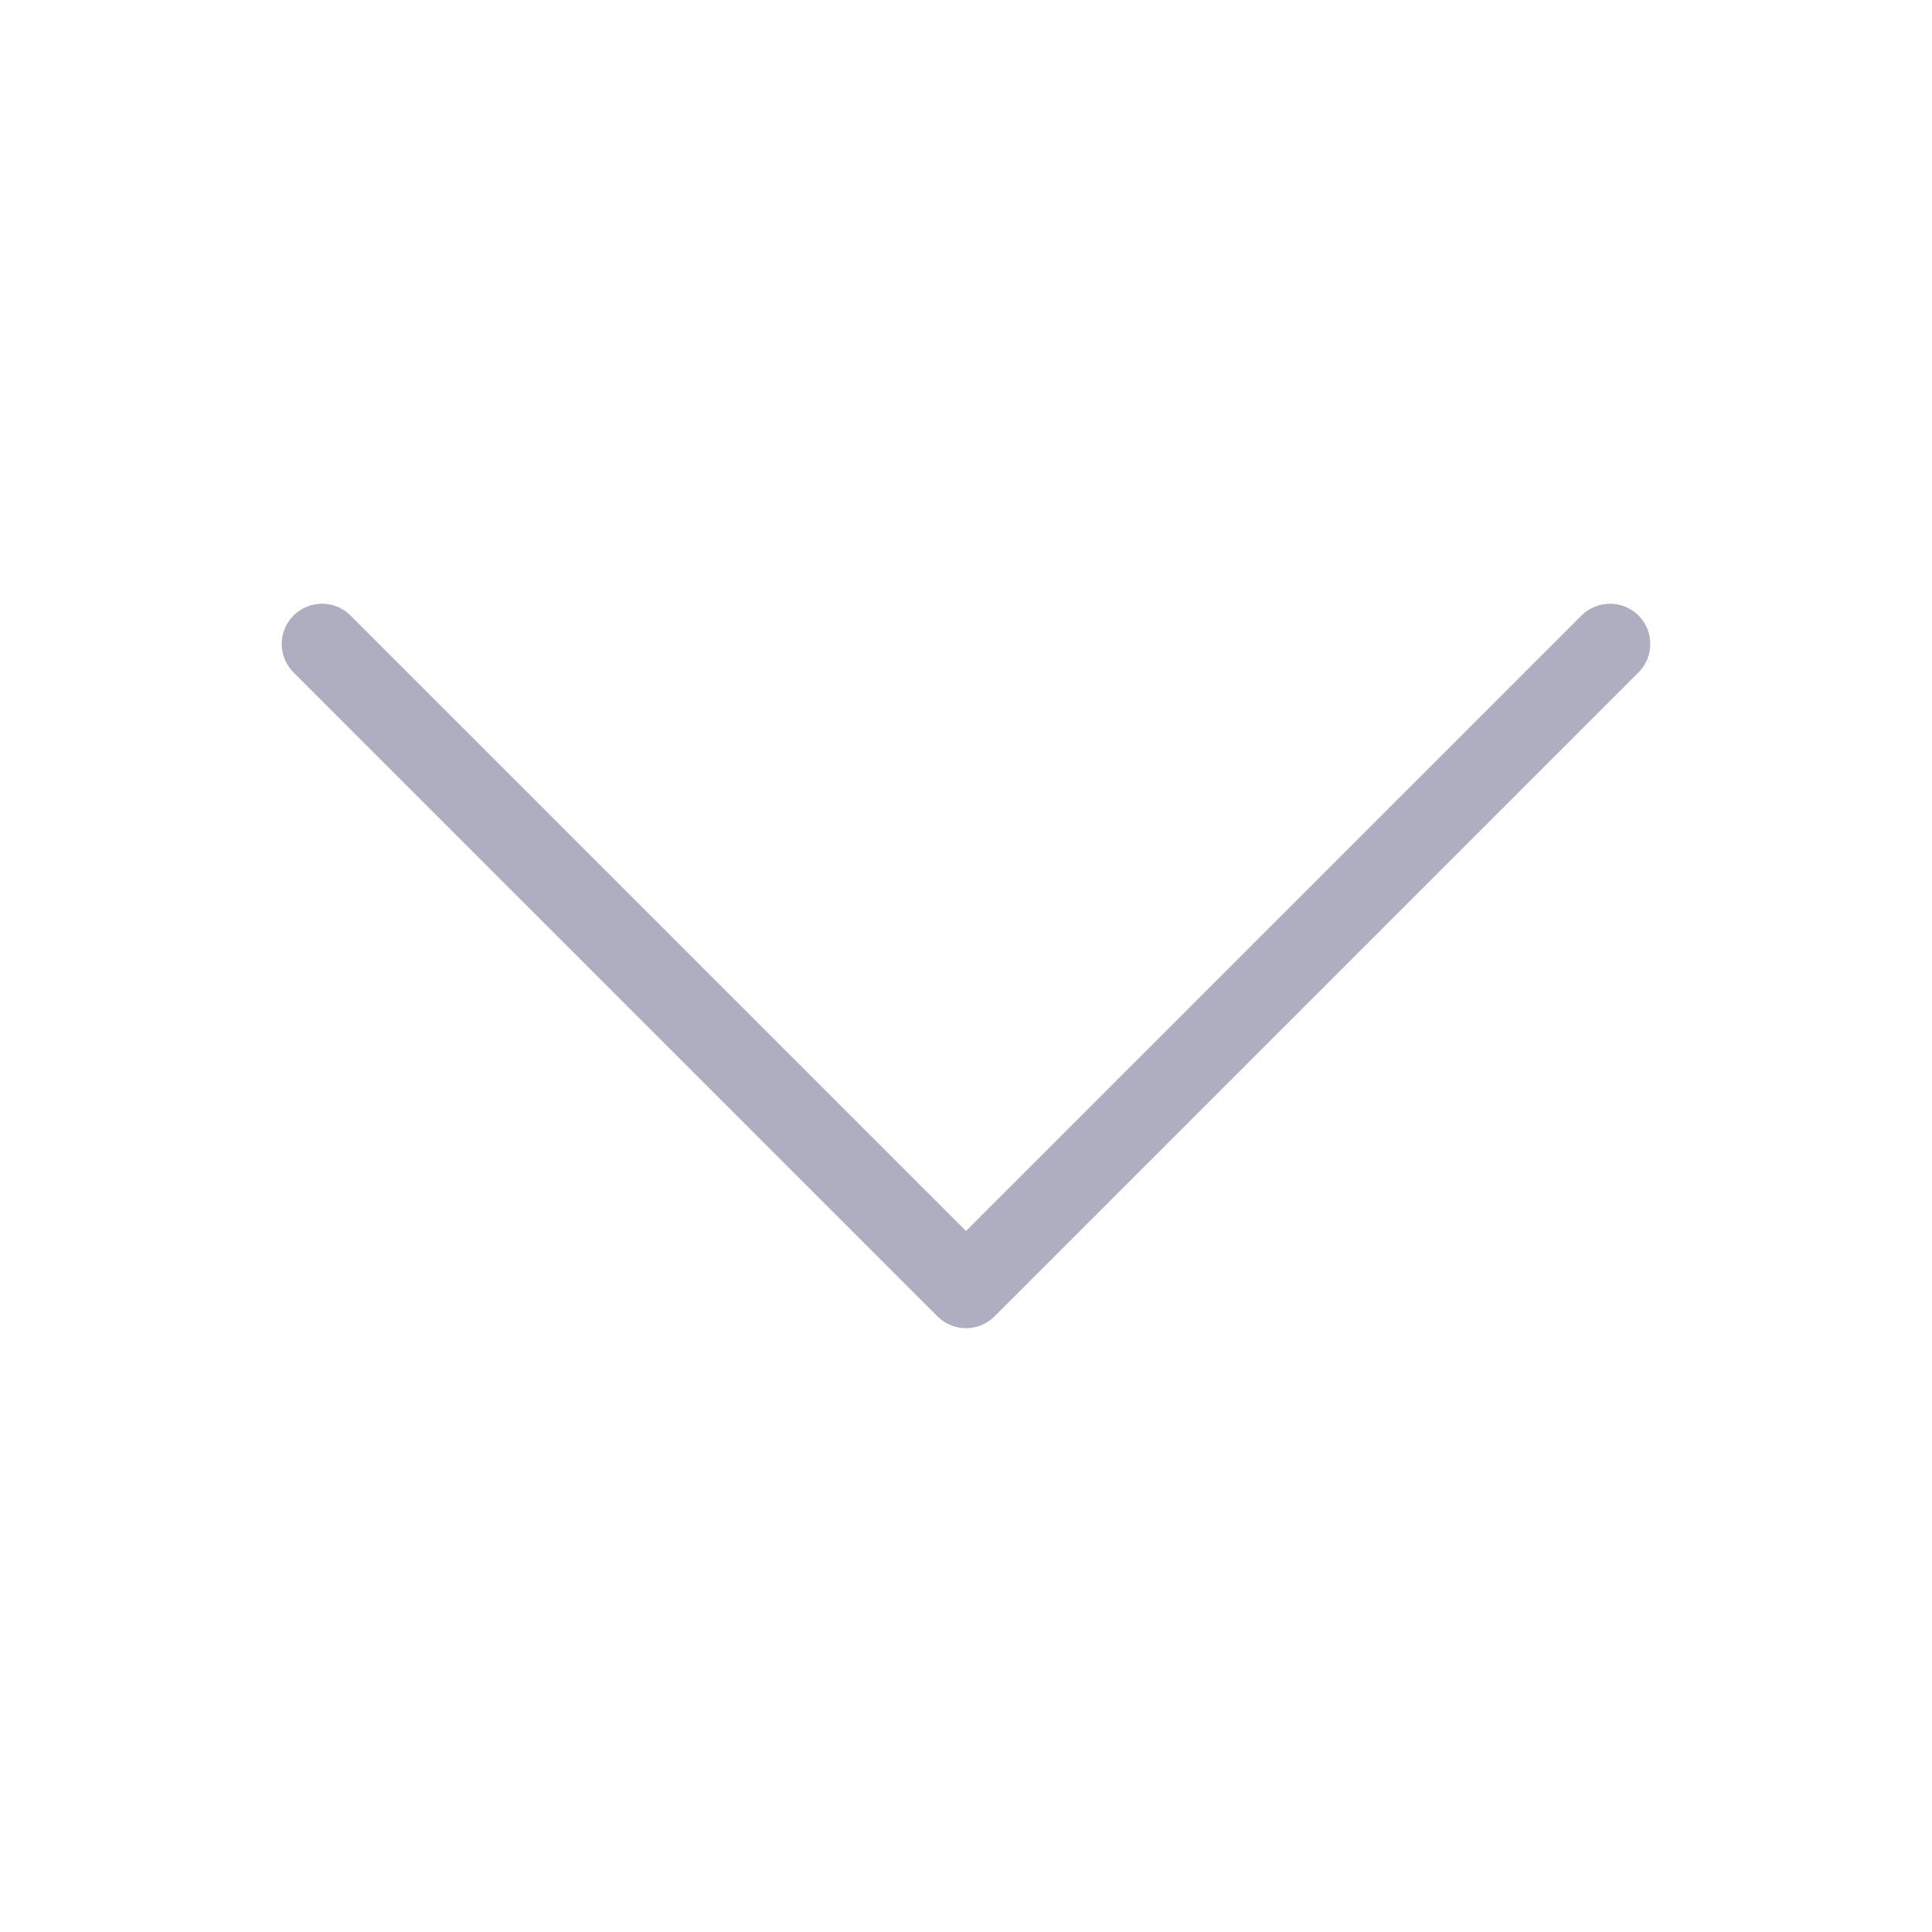 <svg width="24" height="24" viewBox="0 0 24 24" fill="none" xmlns="http://www.w3.org/2000/svg">
<path opacity="0.4" d="M3.646 7.646C3.842 7.451 4.158 7.451 4.354 7.646L12 15.292L19.646 7.646C19.842 7.451 20.158 7.451 20.354 7.646C20.549 7.841 20.549 8.158 20.354 8.353L12.354 16.353C12.158 16.548 11.842 16.548 11.646 16.353L3.646 8.353C3.451 8.158 3.451 7.841 3.646 7.646Z" fill="#353566"/>
</svg>
